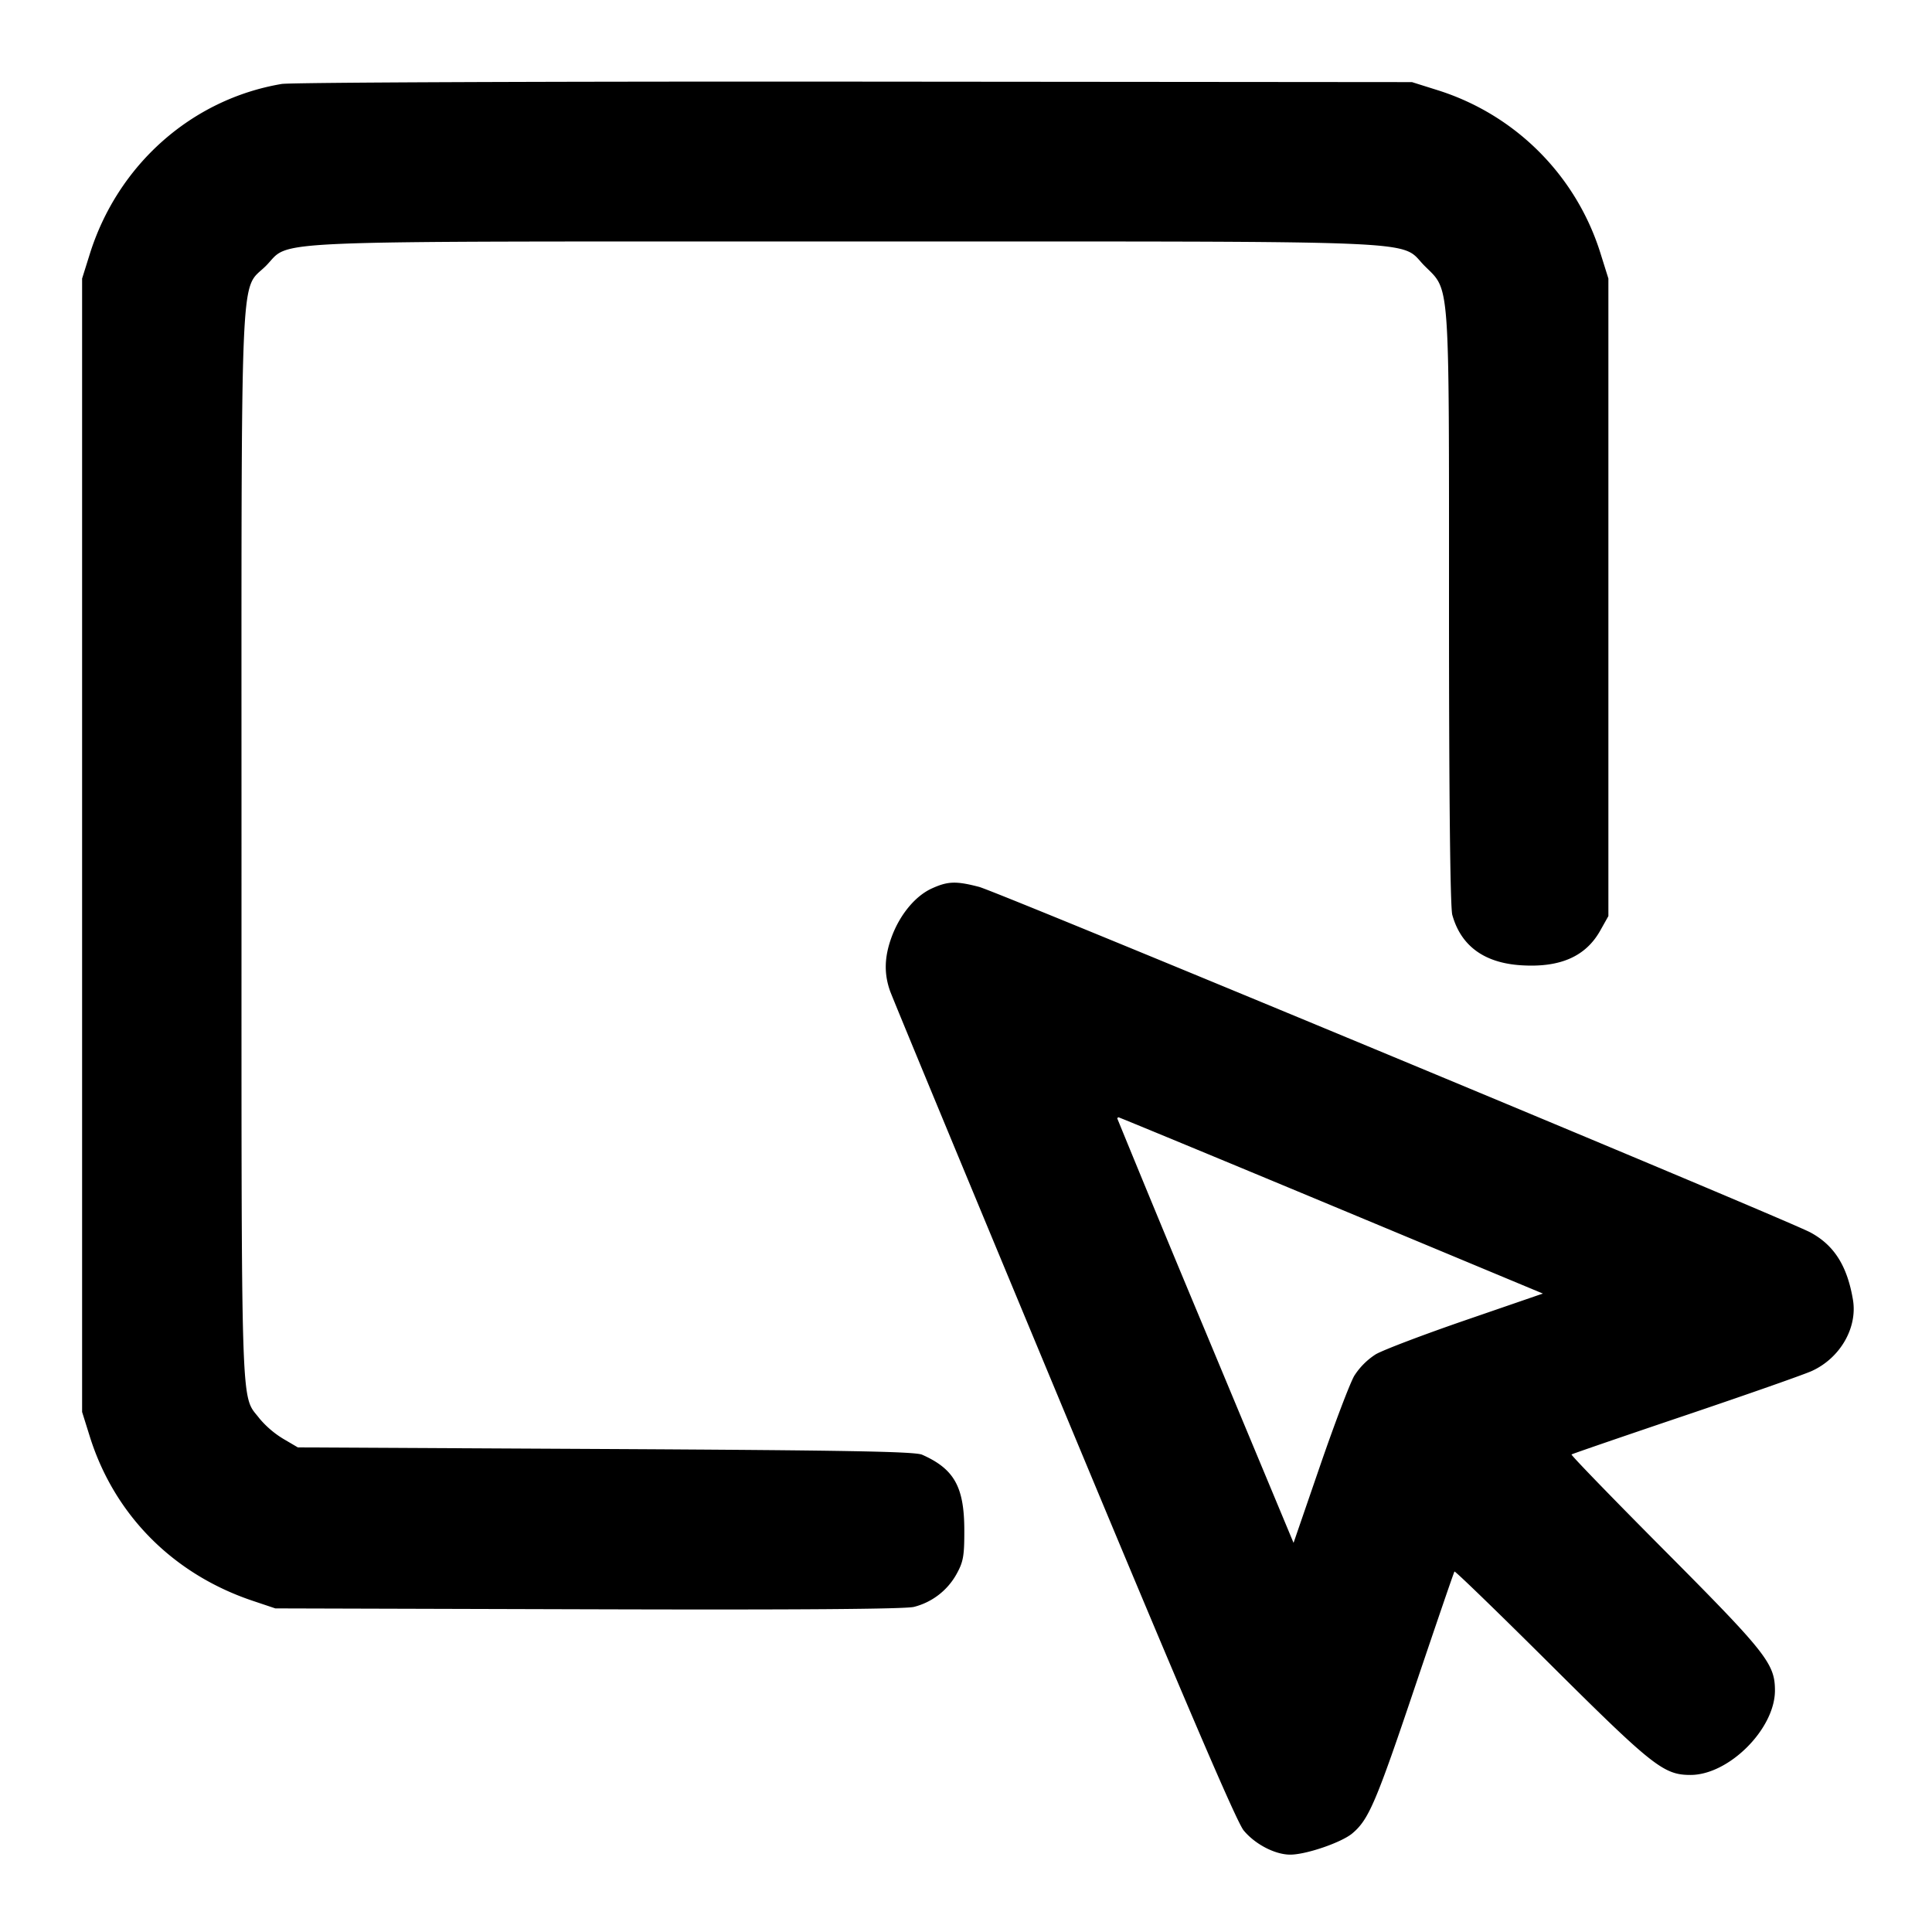 <svg xmlns="http://www.w3.org/2000/svg" width="24" height="24" fill="none" stroke="currentColor" stroke-width="2" stroke-linecap="round" stroke-linejoin="round"><path d="M3.499 1.043C2.38 1.232 1.461 2.048 1.114 3.16l-.094.3v14.08l.094.3c.304.976 1.035 1.714 2.026 2.046l.28.094 3.891.011c2.581.008 3.942-.002 4.044-.03a.841.841 0 0 0 .525-.403c.087-.156.1-.226.099-.558-.002-.531-.127-.753-.524-.929-.089-.04-.962-.055-3.935-.071l-3.82-.02-.184-.108a1.199 1.199 0 0 1-.291-.249C2.986 17.31 3 17.748 3 10.522c0-7.457-.024-6.892.303-7.219C3.63 2.976 3.068 3 10.5 3s6.87-.024 7.197.303c.318.318.303.108.303 4.254 0 2.331.015 3.716.041 3.808.107.385.396.597.855.626.485.031.803-.109.984-.433l.1-.178V3.46l-.094-.3a3.089 3.089 0 0 0-2.025-2.039l-.321-.101-6.92-.006c-3.806-.003-7.011.01-7.121.029m8.078 9.993c-.204.092-.395.321-.498.596-.093.249-.1.458-.023.677.031.088 1.004 2.436 2.162 5.218 1.48 3.557 2.142 5.103 2.231 5.211.141.171.388.3.577.301.195.001.637-.15.773-.264.204-.172.293-.379.783-1.835.26-.77.478-1.408.486-1.418.008-.009.549.515 1.203 1.166 1.261 1.254 1.397 1.361 1.729 1.361.477 0 1.049-.572 1.049-1.049 0-.332-.107-.468-1.361-1.729-.651-.654-1.175-1.195-1.166-1.203.01-.008.648-.227 1.418-.487.77-.26 1.476-.508 1.569-.551.352-.162.567-.537.509-.884-.071-.42-.233-.677-.528-.836-.299-.162-10.085-4.229-10.328-4.293-.285-.074-.387-.071-.585.019m4.962 3.938 2.627 1.095-.953.328c-.524.18-1.029.372-1.122.426a.878.878 0 0 0-.268.268c-.054.093-.246.598-.426 1.122l-.328.953-1.095-2.627a341.955 341.955 0 0 1-1.094-2.643c0-.009.007-.016.016-.016.008 0 1.198.492 2.643 1.094" fill-rule="evenodd" fill="#000" stroke="none"/></svg>
